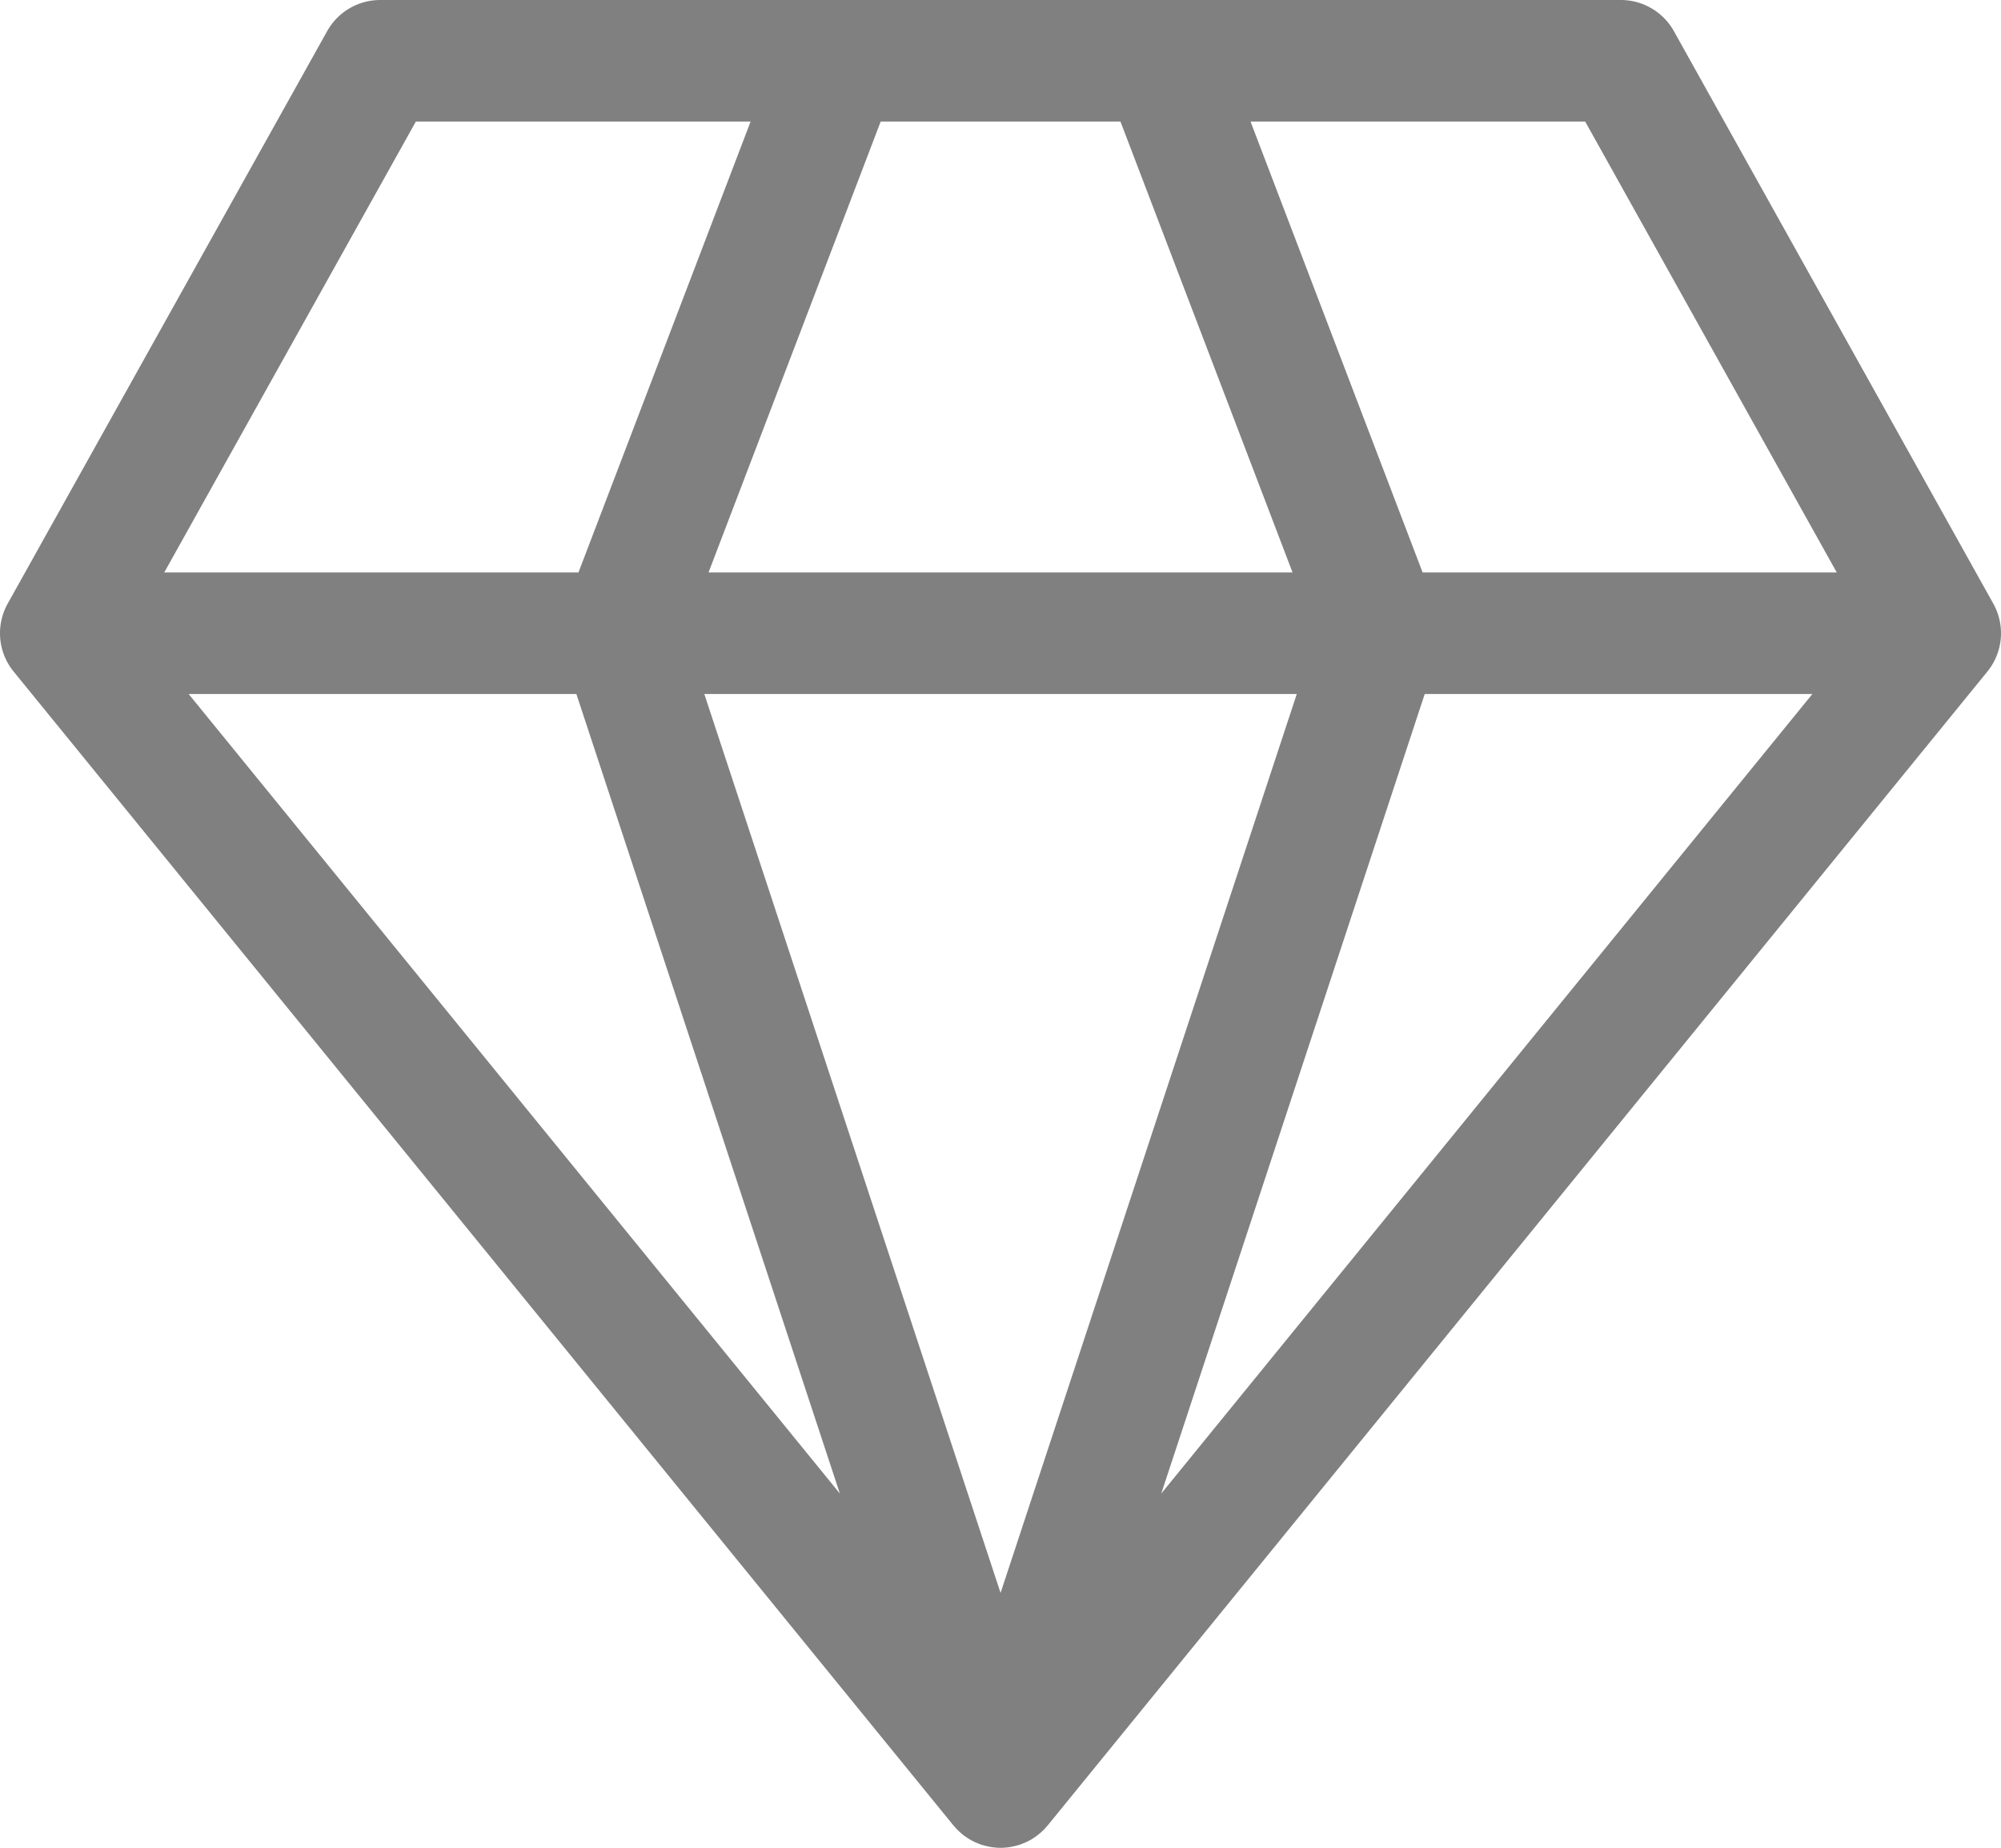 <svg xmlns="http://www.w3.org/2000/svg" viewBox="0 0 246.988 228.1" width="32" height="29.553"><path d="M246.037 74.51L206.613 3.846A7.502 7.502 0 0 0 200.063 0H46.93a7.5 7.5 0 0 0-6.55 3.846L.95 74.51a7.502 7.502 0 0 0 .734 8.391l116.002 142.432c.037.046.08.085.118.13.12.141.244.278.375.41.015.015.028.033.043.048.034.033.07.064.104.096l.037.033a7.878 7.878 0 0 0 .61.518c.145.11.295.213.448.313.072.047.143.094.216.139.13.077.263.148.397.219.055.028.108.059.164.086l.152.074c.15.069.303.128.46.188.096.038.191.079.29.113.02.006.035.015.054.021l.021.005c.066.022.137.034.205.054.253.075.51.136.77.184.108.02.215.04.324.055.31.043.622.07.938.074.03 0 .058.007.088.007h.002c.03 0 .06-.007.088-.007.317-.004.63-.031.94-.074.107-.015.213-.035.32-.054.263-.048.522-.11.776-.186.065-.019.133-.031.198-.052.008-.003.016-.003.023-.006.02-.006.036-.015.055-.022.098-.033.191-.074.287-.11.156-.06.312-.12.462-.189.052-.024.104-.05.155-.075.053-.026.104-.056.155-.082.136-.071.271-.143.401-.221.074-.045.146-.093.22-.141a7.035 7.035 0 0 0 .643-.469c.144-.116.281-.237.414-.362.013-.013.027-.023.04-.035.03-.029.062-.056.092-.086.017-.017.032-.036.05-.053.133-.135.26-.276.382-.42.036-.042.076-.079.111-.122l115.99-142.433a7.502 7.502 0 0 0 .733-8.391zM138.3 15.001l21.242 55.664H87.456l21.25-55.664zm21.765 70.664l-36.563 110.967L86.934 85.665zm-88.923 0l32.524 98.699-80.384-98.699zm104.716 0h47.851l-80.37 98.696zm50.857-15h-51.118l-21.242-55.664h41.306zM51.332 15.001H92.65L71.401 70.665H20.273z" fill="gray"/></svg>